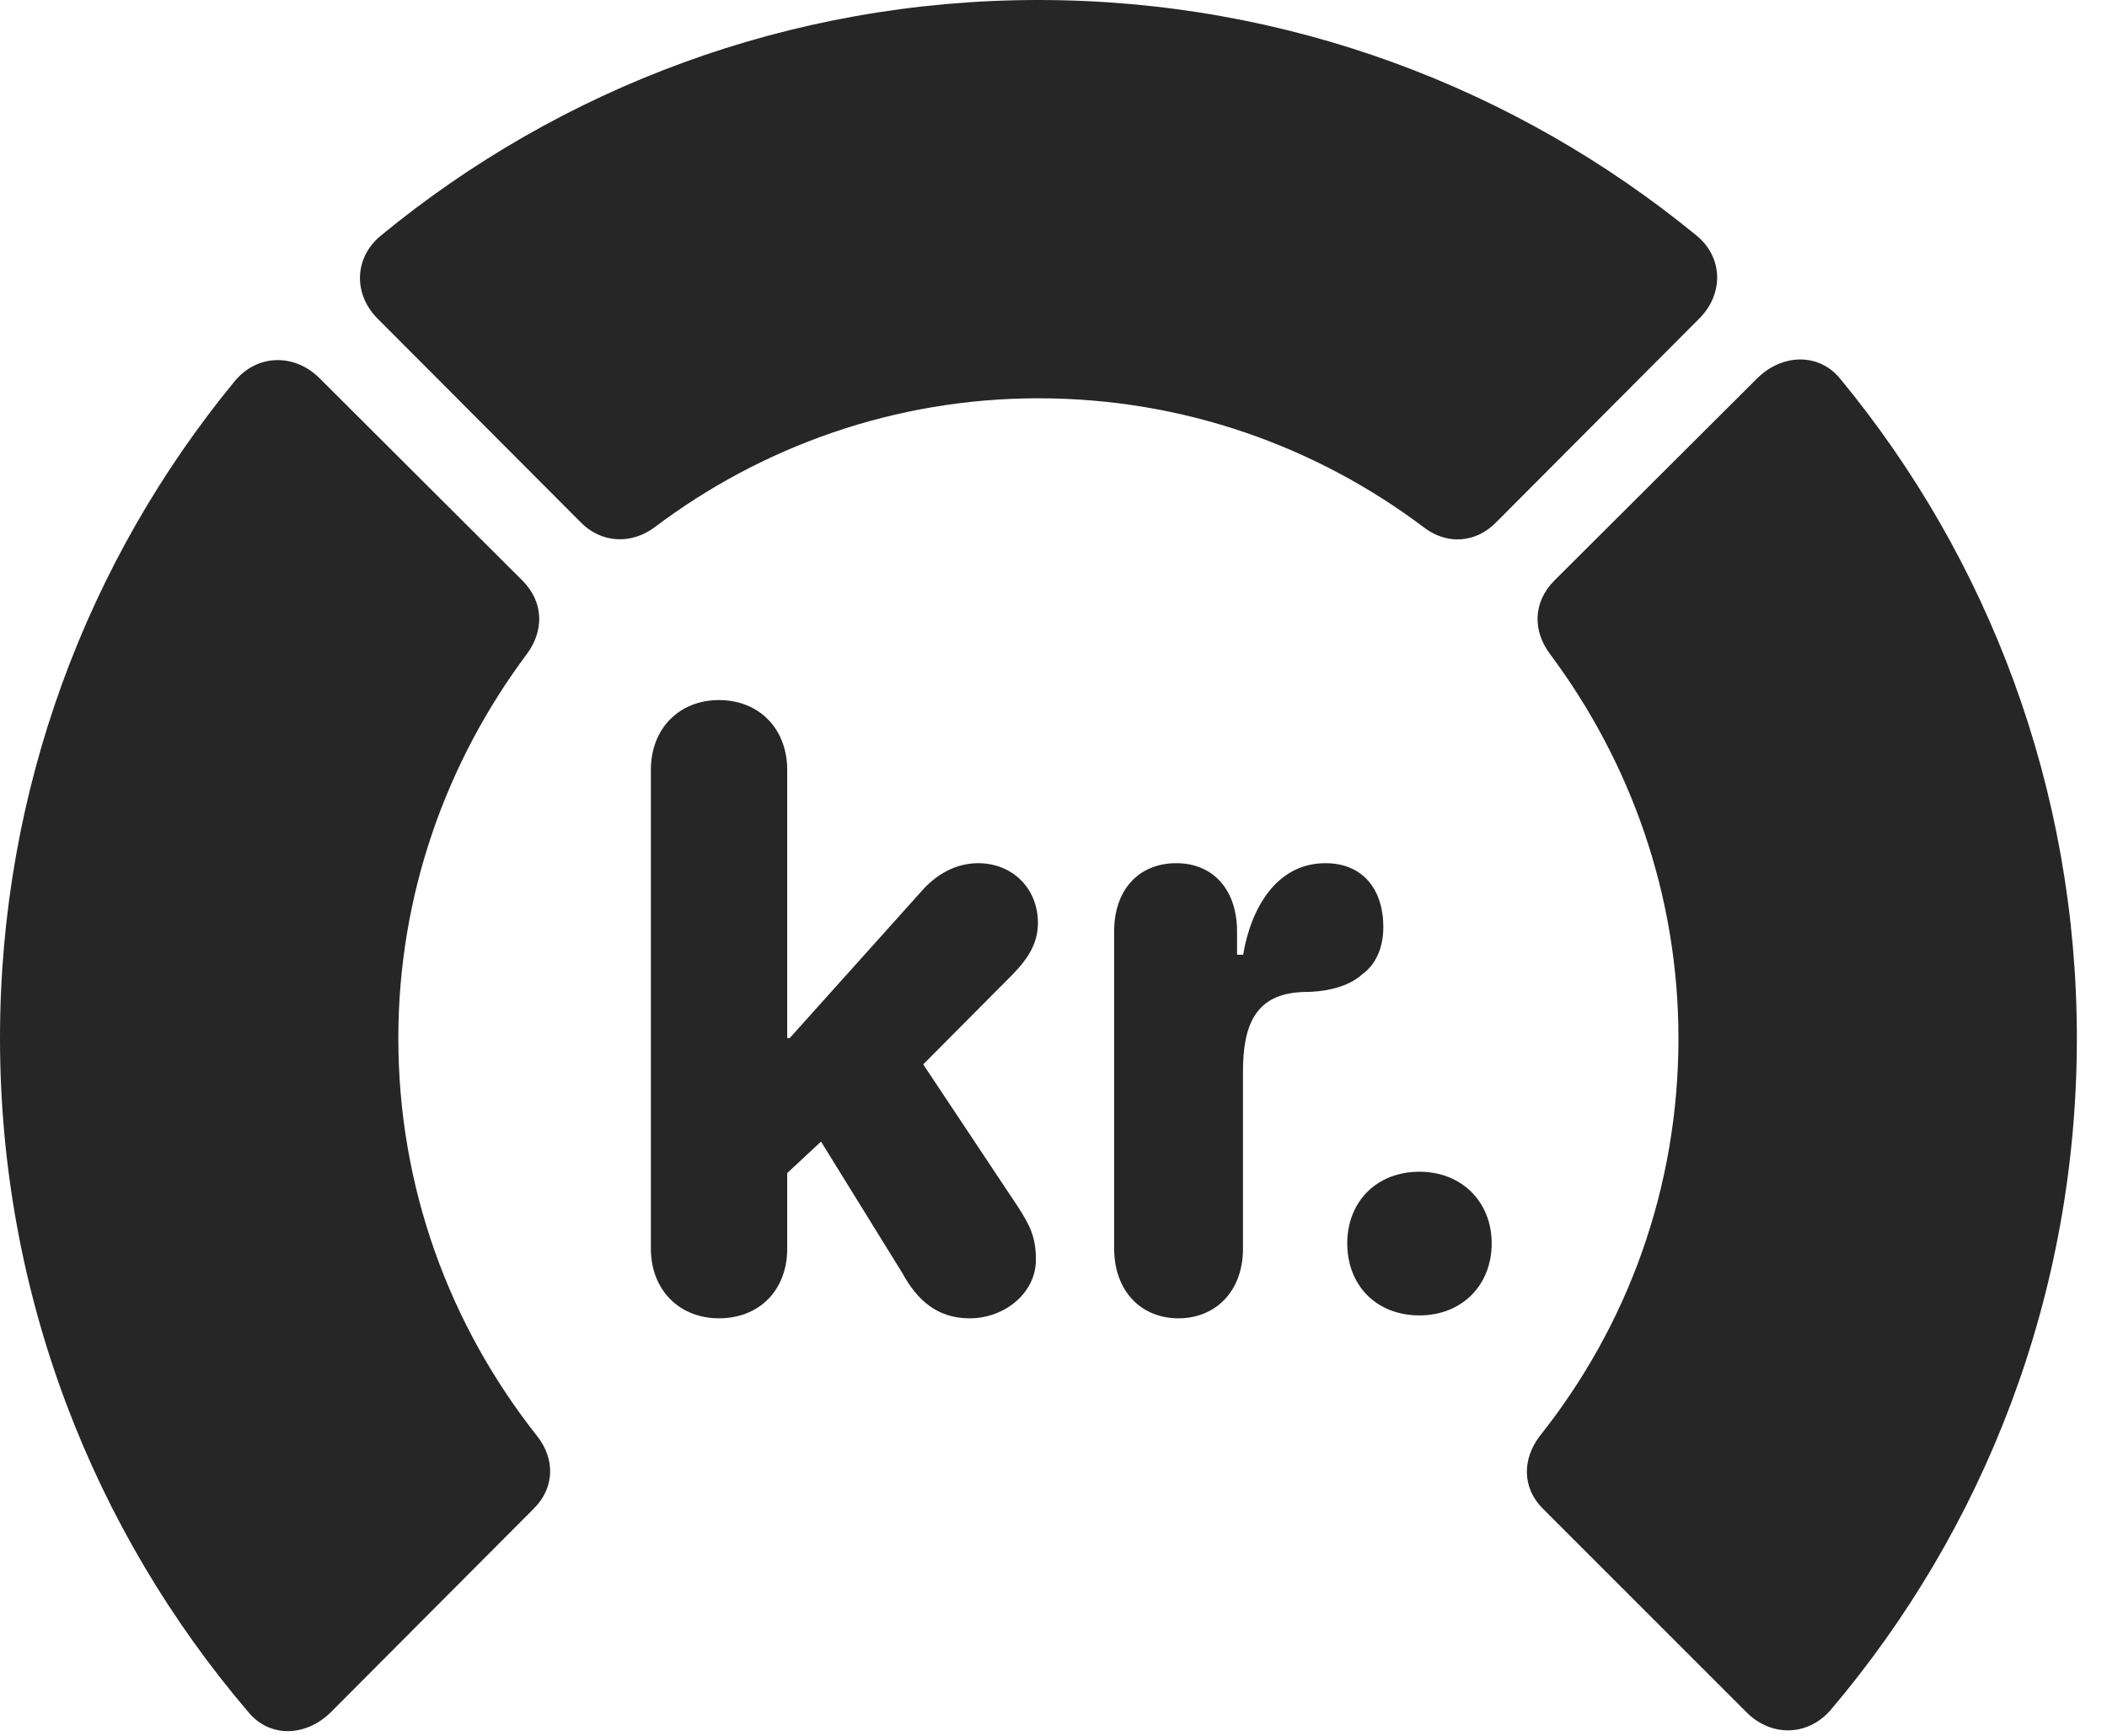 <?xml version="1.0" encoding="UTF-8"?>
<!--Generator: Apple Native CoreSVG 326-->
<!DOCTYPE svg PUBLIC "-//W3C//DTD SVG 1.1//EN" "http://www.w3.org/Graphics/SVG/1.1/DTD/svg11.dtd">
<svg version="1.1" xmlns="http://www.w3.org/2000/svg" xmlns:xlink="http://www.w3.org/1999/xlink"
       viewBox="0 0 25.237 20.793">
       <g>
              <rect height="20.793" opacity="0" width="25.237" x="0" y="0" />
              <path d="M24.876 12.437C24.876 9.446 23.818 6.688 22.038 4.533C21.79 4.231 21.354 4.231 21.049 4.53L18.619 6.953C18.359 7.213 18.357 7.559 18.568 7.838C19.529 9.127 20.104 10.719 20.104 12.437C20.104 14.224 19.499 15.875 18.442 17.203C18.231 17.481 18.233 17.823 18.476 18.068L20.92 20.512C21.212 20.804 21.646 20.804 21.926 20.485C23.766 18.315 24.876 15.512 24.876 12.437Z"
                     fill="currentColor" fill-opacity="0.85" />
              <path d="M12.437 4.771C14.175 4.771 15.773 5.349 17.065 6.325C17.334 6.526 17.678 6.507 17.923 6.254L20.345 3.824C20.652 3.525 20.642 3.076 20.311 2.814C18.166 1.058 15.422 0 12.437 0C9.454 0 6.71 1.058 4.572 2.814C4.241 3.076 4.224 3.525 4.53 3.824L6.953 6.254C7.198 6.507 7.559 6.526 7.841 6.316C9.122 5.349 10.719 4.771 12.437 4.771Z"
                     fill="currentColor" fill-opacity="0.85" />
              <path d="M0 12.437C0 15.519 1.125 18.345 2.98 20.515C3.235 20.819 3.664 20.804 3.961 20.512L6.397 18.068C6.641 17.823 6.653 17.481 6.434 17.203C5.384 15.875 4.771 14.224 4.771 12.437C4.771 10.719 5.345 9.127 6.308 7.838C6.517 7.559 6.517 7.213 6.256 6.953L3.827 4.53C3.527 4.231 3.078 4.239 2.808 4.57C1.05 6.71 0 9.454 0 12.437Z"
                     fill="currentColor" fill-opacity="0.85" />
              <path d="M8.611 15.792C9.095 15.792 9.429 15.455 9.429 14.957L9.429 14.052L9.834 13.675L10.808 15.25C10.985 15.572 11.223 15.792 11.615 15.792C12.032 15.792 12.408 15.49 12.408 15.089C12.408 14.803 12.325 14.664 12.192 14.455L11.058 12.75L12.125 11.677C12.334 11.463 12.432 11.281 12.432 11.055C12.432 10.645 12.13 10.34 11.715 10.34C11.449 10.34 11.214 10.475 11.041 10.672L9.459 12.435L9.429 12.435L9.429 9.223C9.429 8.732 9.095 8.386 8.611 8.386C8.14 8.386 7.796 8.723 7.796 9.221L7.796 14.957C7.796 15.455 8.14 15.792 8.611 15.792ZM14.117 15.792C14.547 15.792 14.888 15.481 14.888 14.957L14.888 12.84C14.888 12.294 15.025 11.898 15.618 11.883C15.858 11.883 16.143 11.831 16.32 11.668C16.476 11.555 16.569 11.356 16.569 11.106C16.569 10.647 16.318 10.34 15.875 10.34C15.295 10.34 14.984 10.872 14.89 11.437L14.817 11.437L14.817 11.156C14.817 10.664 14.535 10.34 14.09 10.34C13.635 10.34 13.345 10.664 13.345 11.156L13.345 14.957C13.345 15.455 13.658 15.792 14.117 15.792ZM17.002 15.757C17.507 15.757 17.867 15.399 17.867 14.894C17.867 14.396 17.507 14.036 17.002 14.036C16.487 14.036 16.137 14.396 16.137 14.894C16.137 15.399 16.487 15.757 17.002 15.757Z"
                     fill="currentColor" fill-opacity="0.85" />
       </g>
</svg>